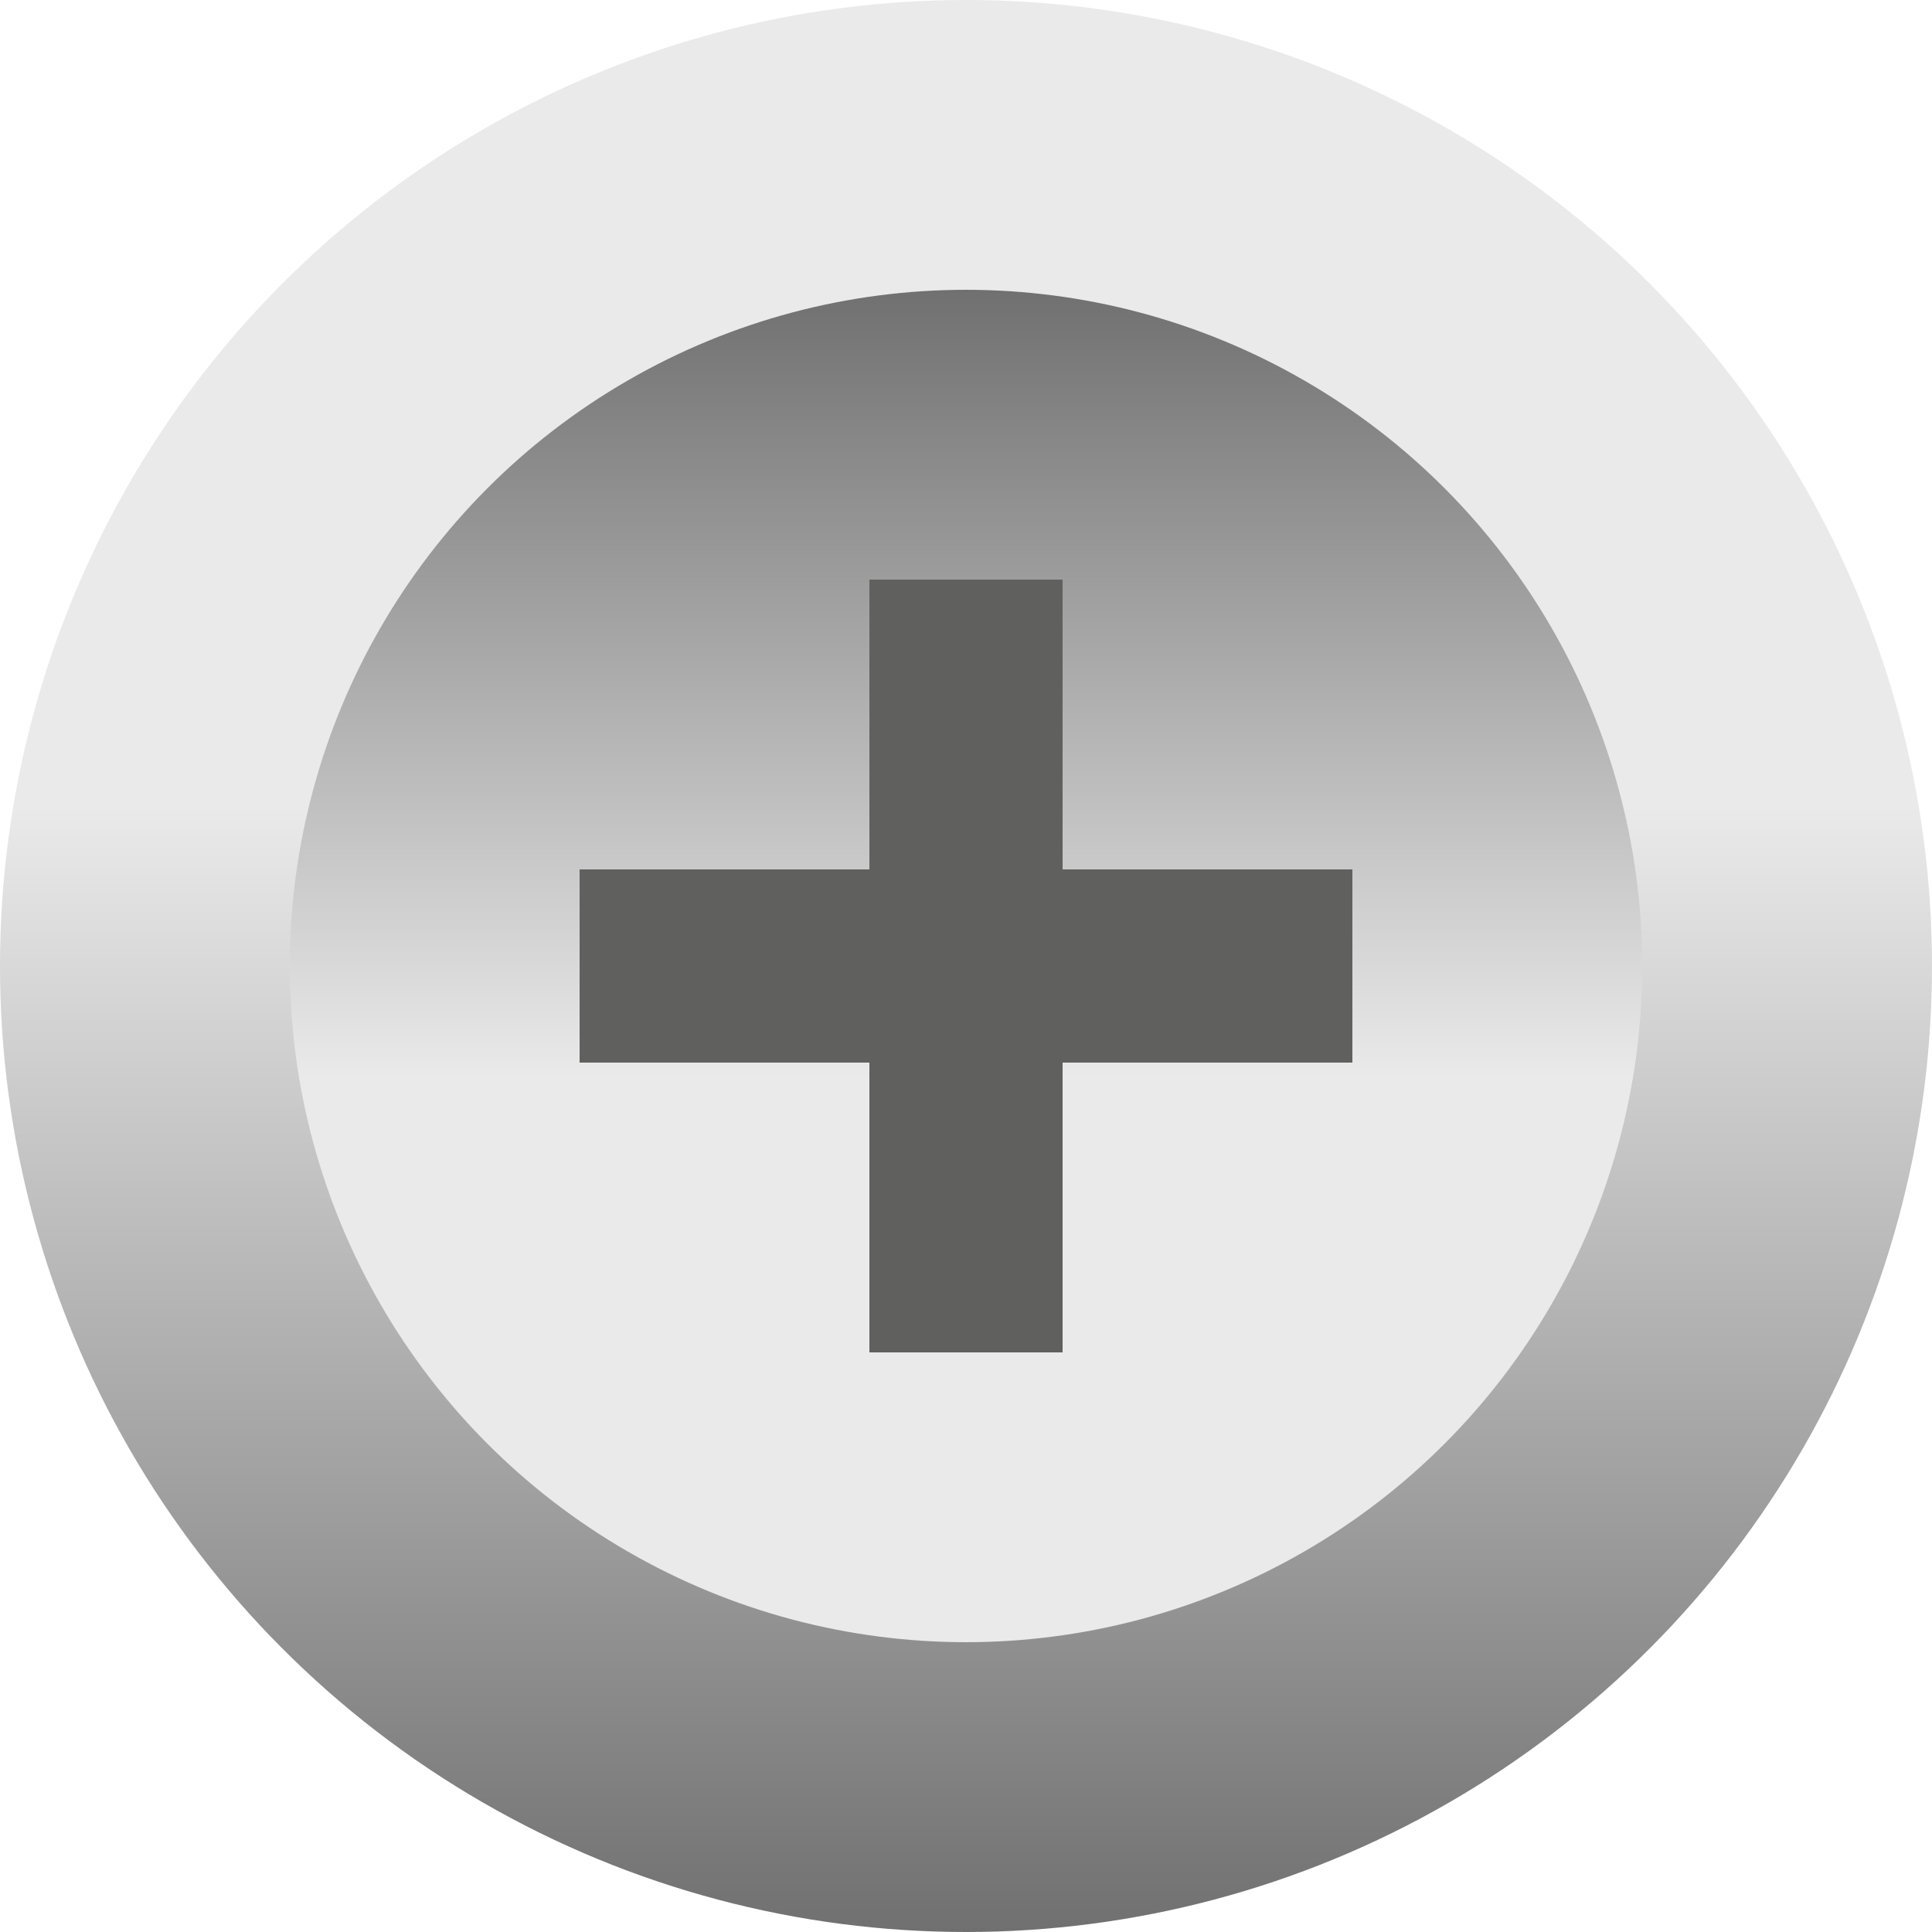 <svg width="20" height="20" viewBox="0 0 20 20" fill="none" xmlns="http://www.w3.org/2000/svg">
<circle cx="10" cy="10" r="10" transform="rotate(-180 10 10)" fill="url(#paint0_linear)"/>
<circle cx="10" cy="10" r="7" fill="url(#paint1_linear)"/>
<rect x="9" y="6" width="2" height="8" fill="#60615F"/>
<rect x="6" y="11" width="2" height="8" transform="rotate(-90 6 11)" fill="#60615F"/>
<defs>
<linearGradient id="paint0_linear" x1="10" y1="0" x2="10" y2="20" gradientUnits="userSpaceOnUse">
<stop stop-color="#707070"/>
<stop offset="0.583" stop-color="#EAEAEA"/>
</linearGradient>
<linearGradient id="paint1_linear" x1="10" y1="3" x2="10" y2="17" gradientUnits="userSpaceOnUse">
<stop stop-color="#707070"/>
<stop offset="0.583" stop-color="#EAEAEA"/>
</linearGradient>
</defs>
</svg>

